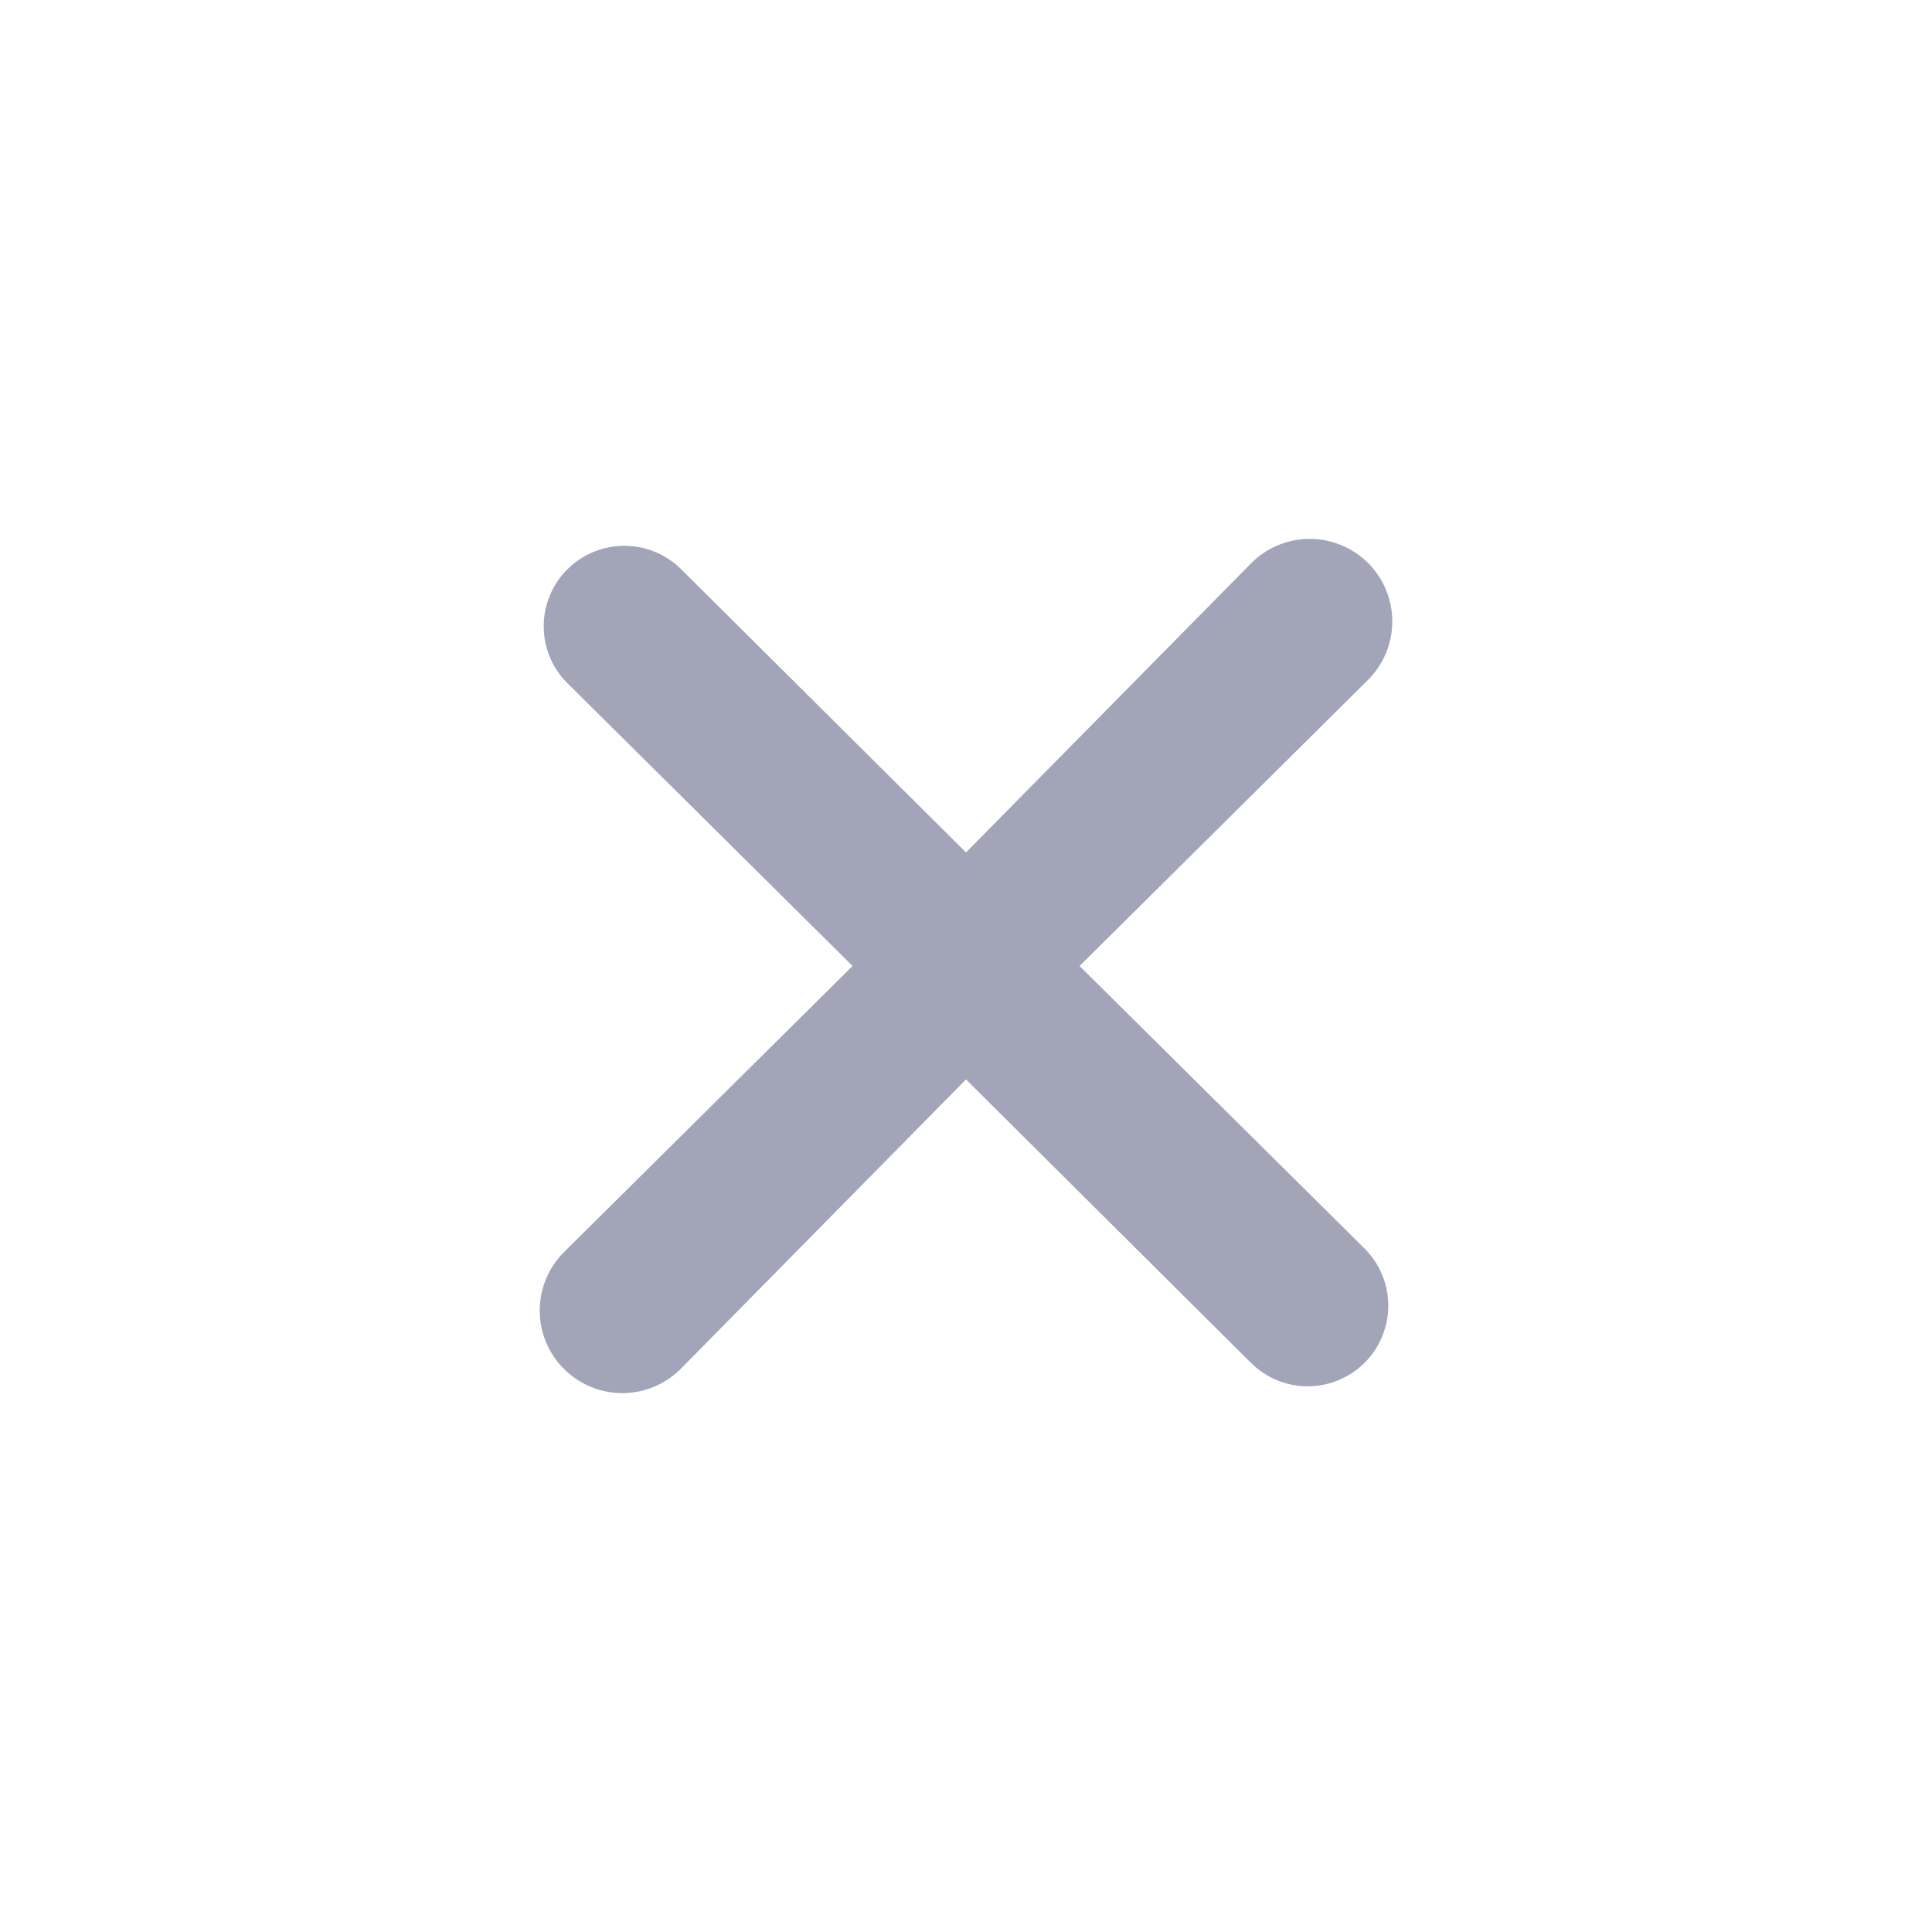 <svg width="14" height="14" viewBox="0 0 14 14" fill="none" xmlns="http://www.w3.org/2000/svg">
<path d="M7.823 7L9.917 4.923C10.028 4.81 10.09 4.658 10.089 4.499C10.088 4.341 10.024 4.189 9.911 4.077C9.798 3.966 9.645 3.904 9.487 3.905C9.328 3.906 9.176 3.97 9.065 4.083L7 6.177L4.935 4.124C4.826 4.016 4.678 3.955 4.524 3.955C4.37 3.955 4.222 4.016 4.113 4.124C4.058 4.178 4.014 4.243 3.985 4.314C3.955 4.385 3.94 4.461 3.94 4.538C3.94 4.615 3.955 4.692 3.985 4.763C4.014 4.834 4.058 4.898 4.113 4.952L6.178 7L4.083 9.077C3.972 9.19 3.91 9.342 3.911 9.501C3.912 9.659 3.976 9.811 4.089 9.922C4.202 10.034 4.355 10.096 4.513 10.095C4.672 10.094 4.824 10.03 4.935 9.917L7 7.822L9.065 9.876C9.174 9.984 9.322 10.046 9.476 10.046C9.63 10.046 9.778 9.984 9.888 9.876C9.942 9.822 9.986 9.757 10.015 9.686C10.045 9.615 10.06 9.539 10.06 9.462C10.06 9.385 10.045 9.308 10.015 9.237C9.986 9.166 9.942 9.102 9.888 9.047L7.823 7Z" fill="#A1A5B7"/>
</svg>
